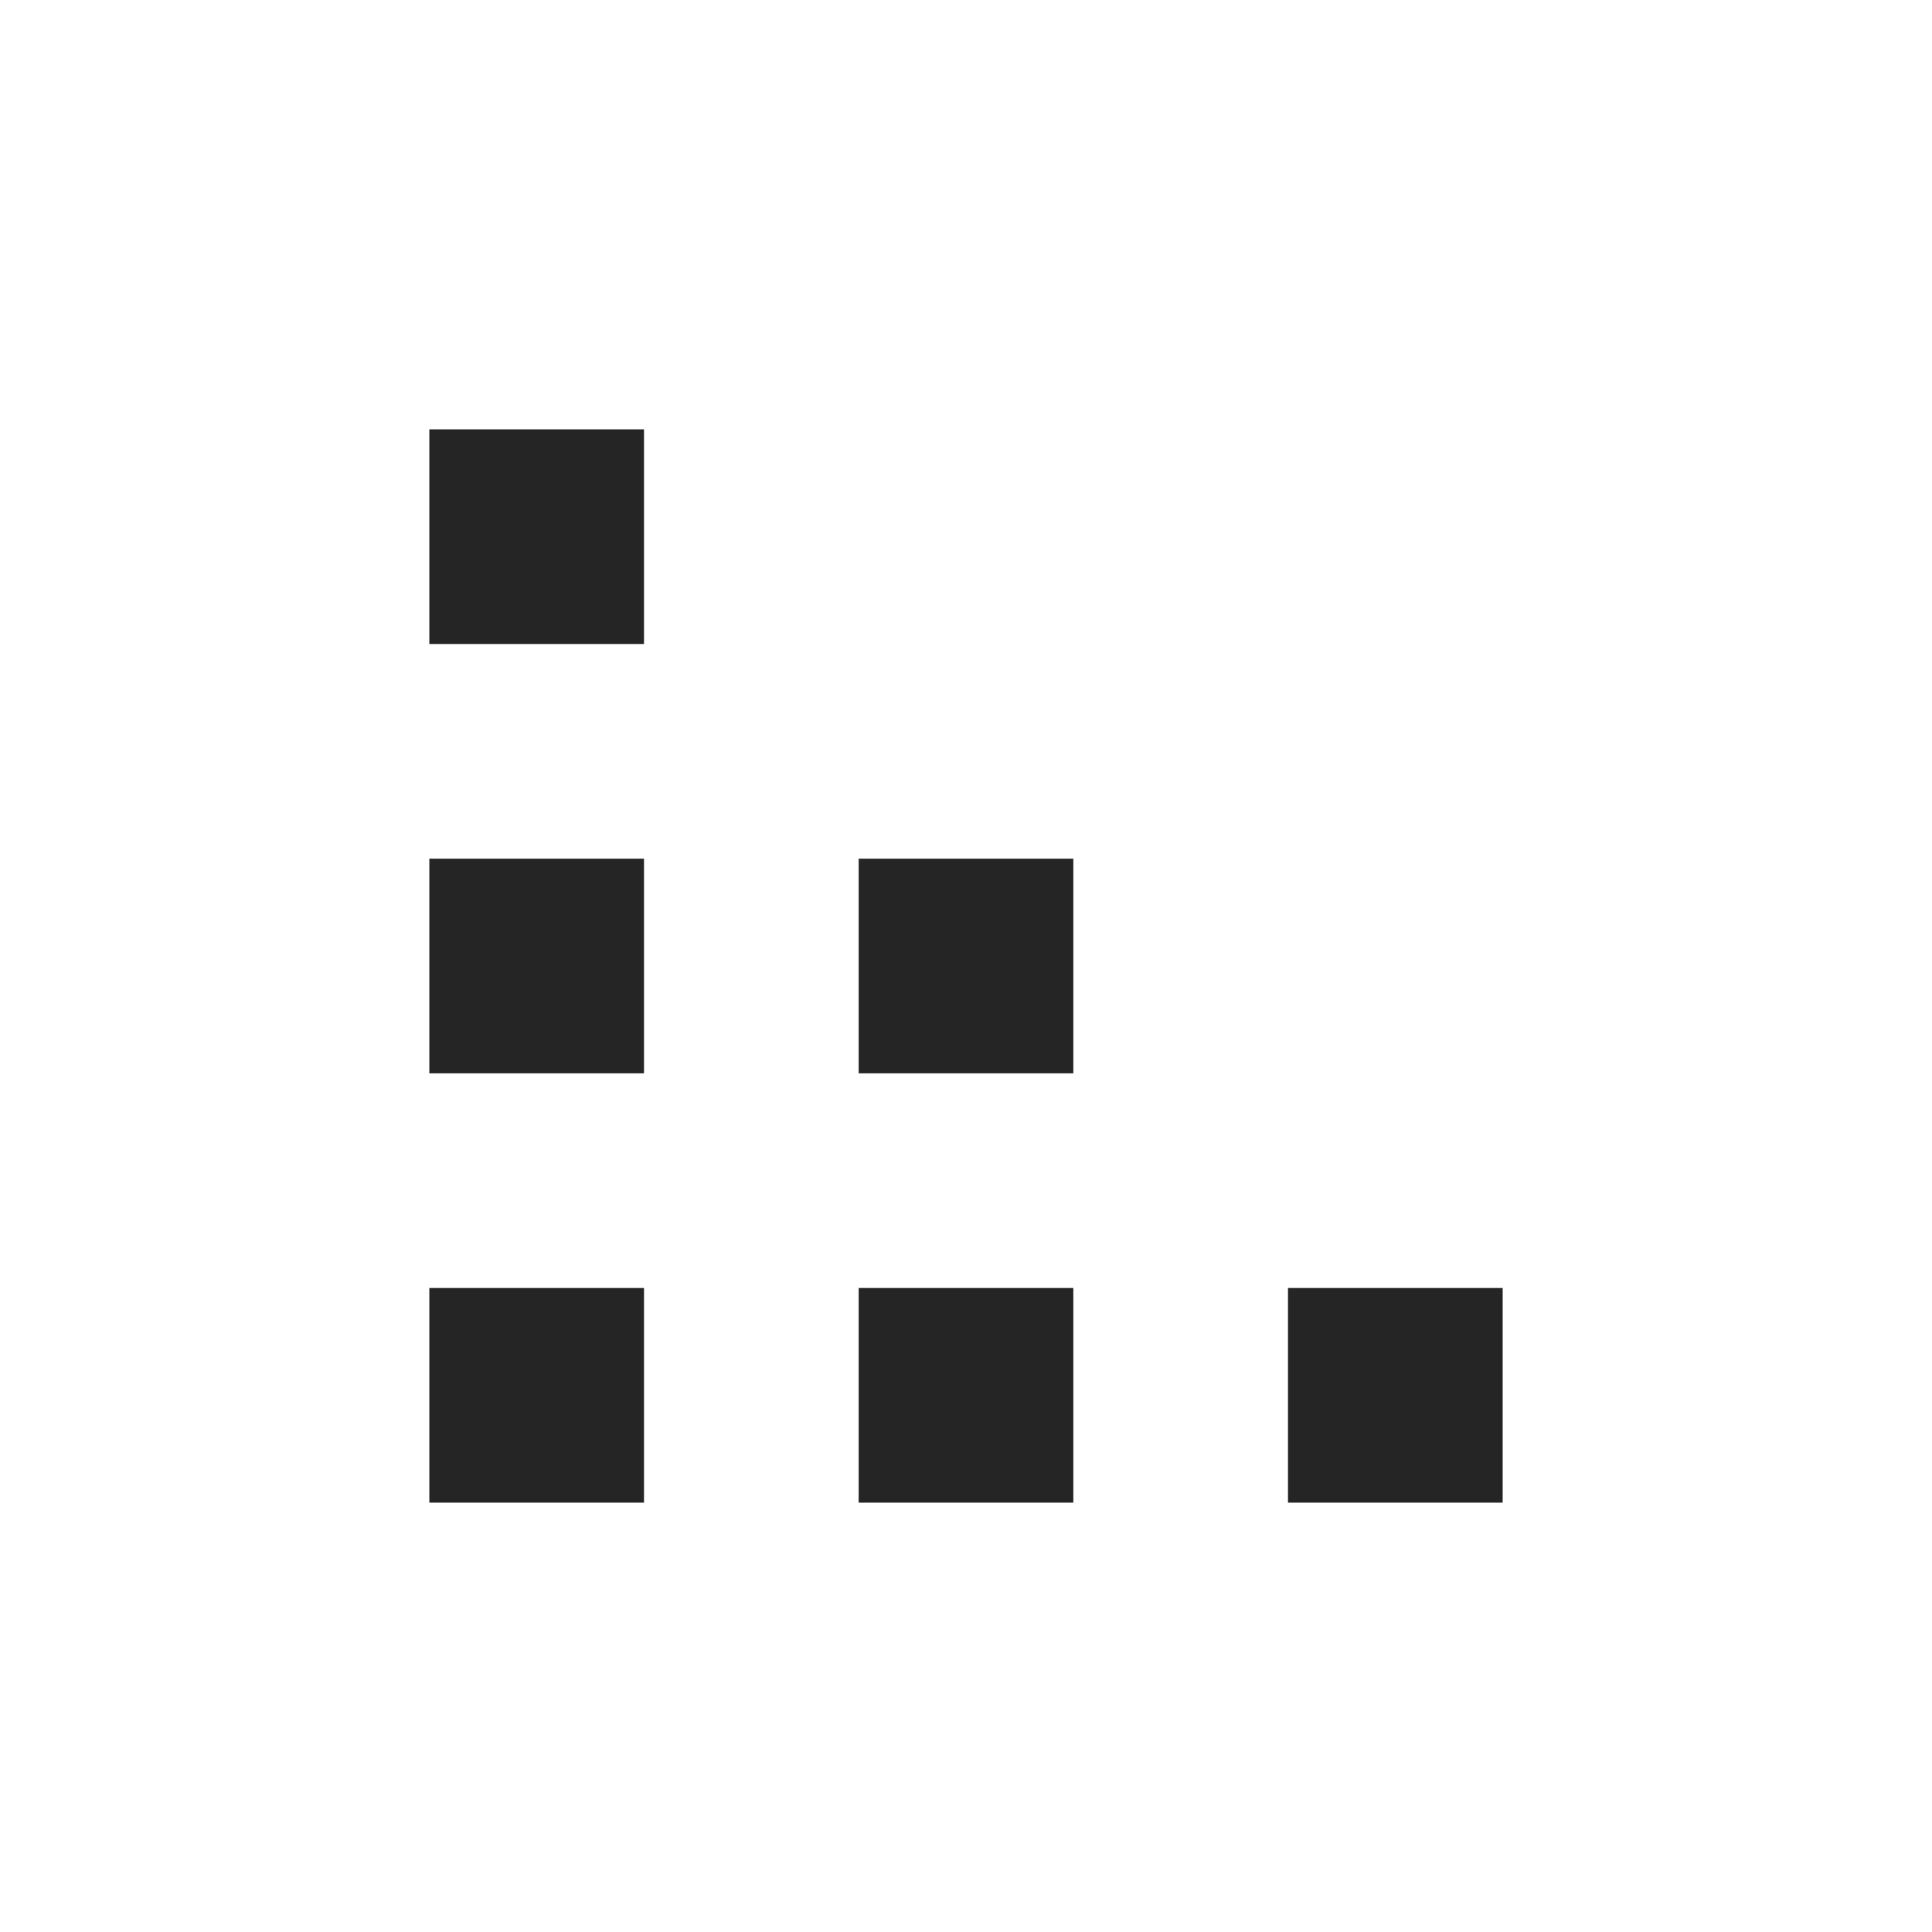 <svg width="18" height="18" viewBox="0 0 18 18" fill="none" xmlns="http://www.w3.org/2000/svg">
<rect x="4" y="8" width="2" height="2" fill="#252525"/>
<rect x="8" y="8" width="2" height="2" fill="#252525"/>
<rect x="4" y="4" width="2" height="2" fill="#252525"/>
<rect x="4" y="12" width="2" height="2" fill="#252525"/>
<rect x="8" y="12" width="2" height="2" fill="#252525"/>
<rect x="12" y="12" width="2" height="2" fill="#252525"/>
</svg>
